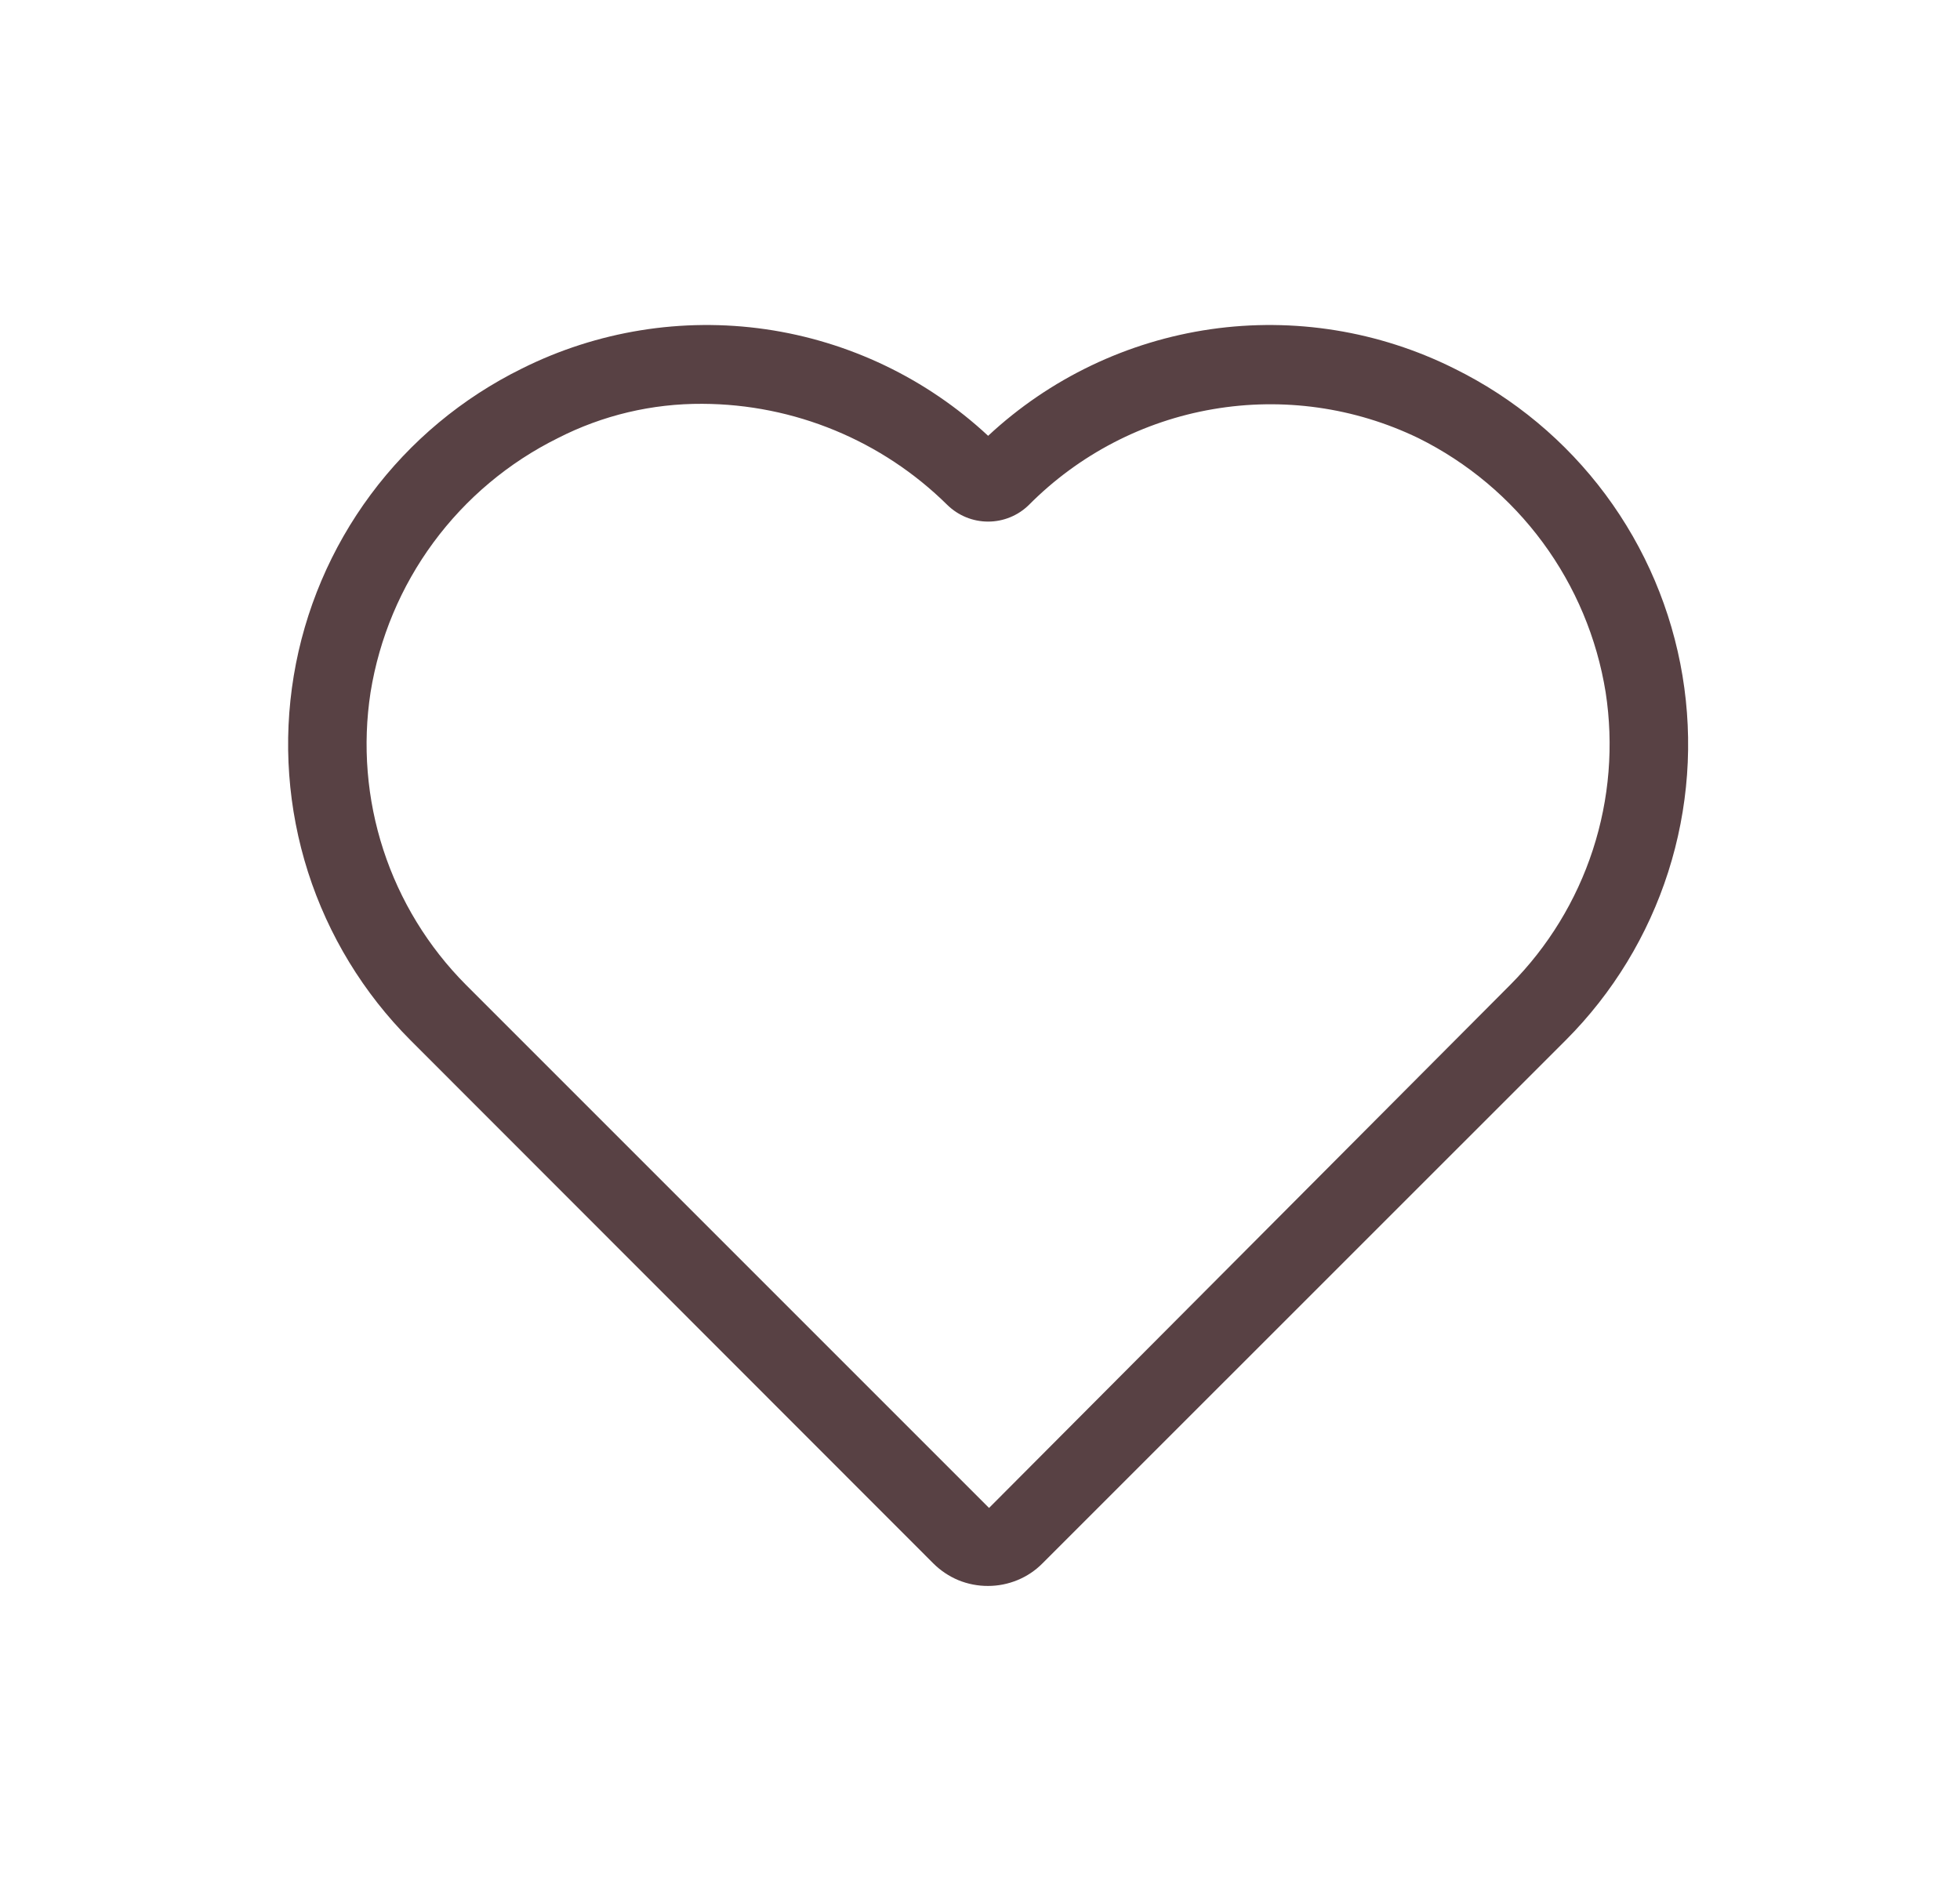 <svg width="34" height="33" viewBox="0 0 34 33" fill="none" xmlns="http://www.w3.org/2000/svg">
<path d="M17.141 27.511C16.964 27.512 16.789 27.478 16.625 27.411C16.462 27.343 16.314 27.244 16.189 27.119L7.119 18.043C6.304 17.226 5.695 16.226 5.343 15.127C4.992 14.027 4.907 12.86 5.096 11.721C5.285 10.583 5.743 9.505 6.431 8.579C7.119 7.652 8.019 6.903 9.054 6.393C10.36 5.741 11.835 5.503 13.28 5.711C14.725 5.92 16.072 6.565 17.141 7.56C18.209 6.565 19.556 5.92 21.002 5.711C22.447 5.503 23.921 5.741 25.227 6.393C26.263 6.903 27.162 7.652 27.851 8.579C28.539 9.505 28.997 10.583 29.186 11.721C29.375 12.86 29.29 14.027 28.938 15.127C28.586 16.226 27.978 17.226 27.162 18.043L18.084 27.119C17.961 27.244 17.814 27.342 17.652 27.409C17.49 27.476 17.316 27.511 17.141 27.511ZM12.184 7.005C11.313 7 10.453 7.203 9.677 7.6C8.823 8.023 8.083 8.644 7.518 9.411C6.953 10.178 6.58 11.069 6.428 12.009C6.287 12.925 6.363 13.861 6.65 14.742C6.937 15.623 7.427 16.424 8.08 17.081L17.157 26.158L26.201 17.081C26.854 16.424 27.344 15.623 27.631 14.742C27.918 13.861 27.994 12.925 27.853 12.009C27.702 11.069 27.328 10.178 26.763 9.411C26.198 8.644 25.458 8.023 24.605 7.6C23.498 7.065 22.253 6.89 21.041 7.098C19.831 7.305 18.715 7.886 17.849 8.758C17.66 8.944 17.406 9.048 17.141 9.048C16.876 9.048 16.622 8.944 16.432 8.758C15.3 7.64 13.775 7.011 12.184 7.005Z" fill="#584144"/>
</svg>
